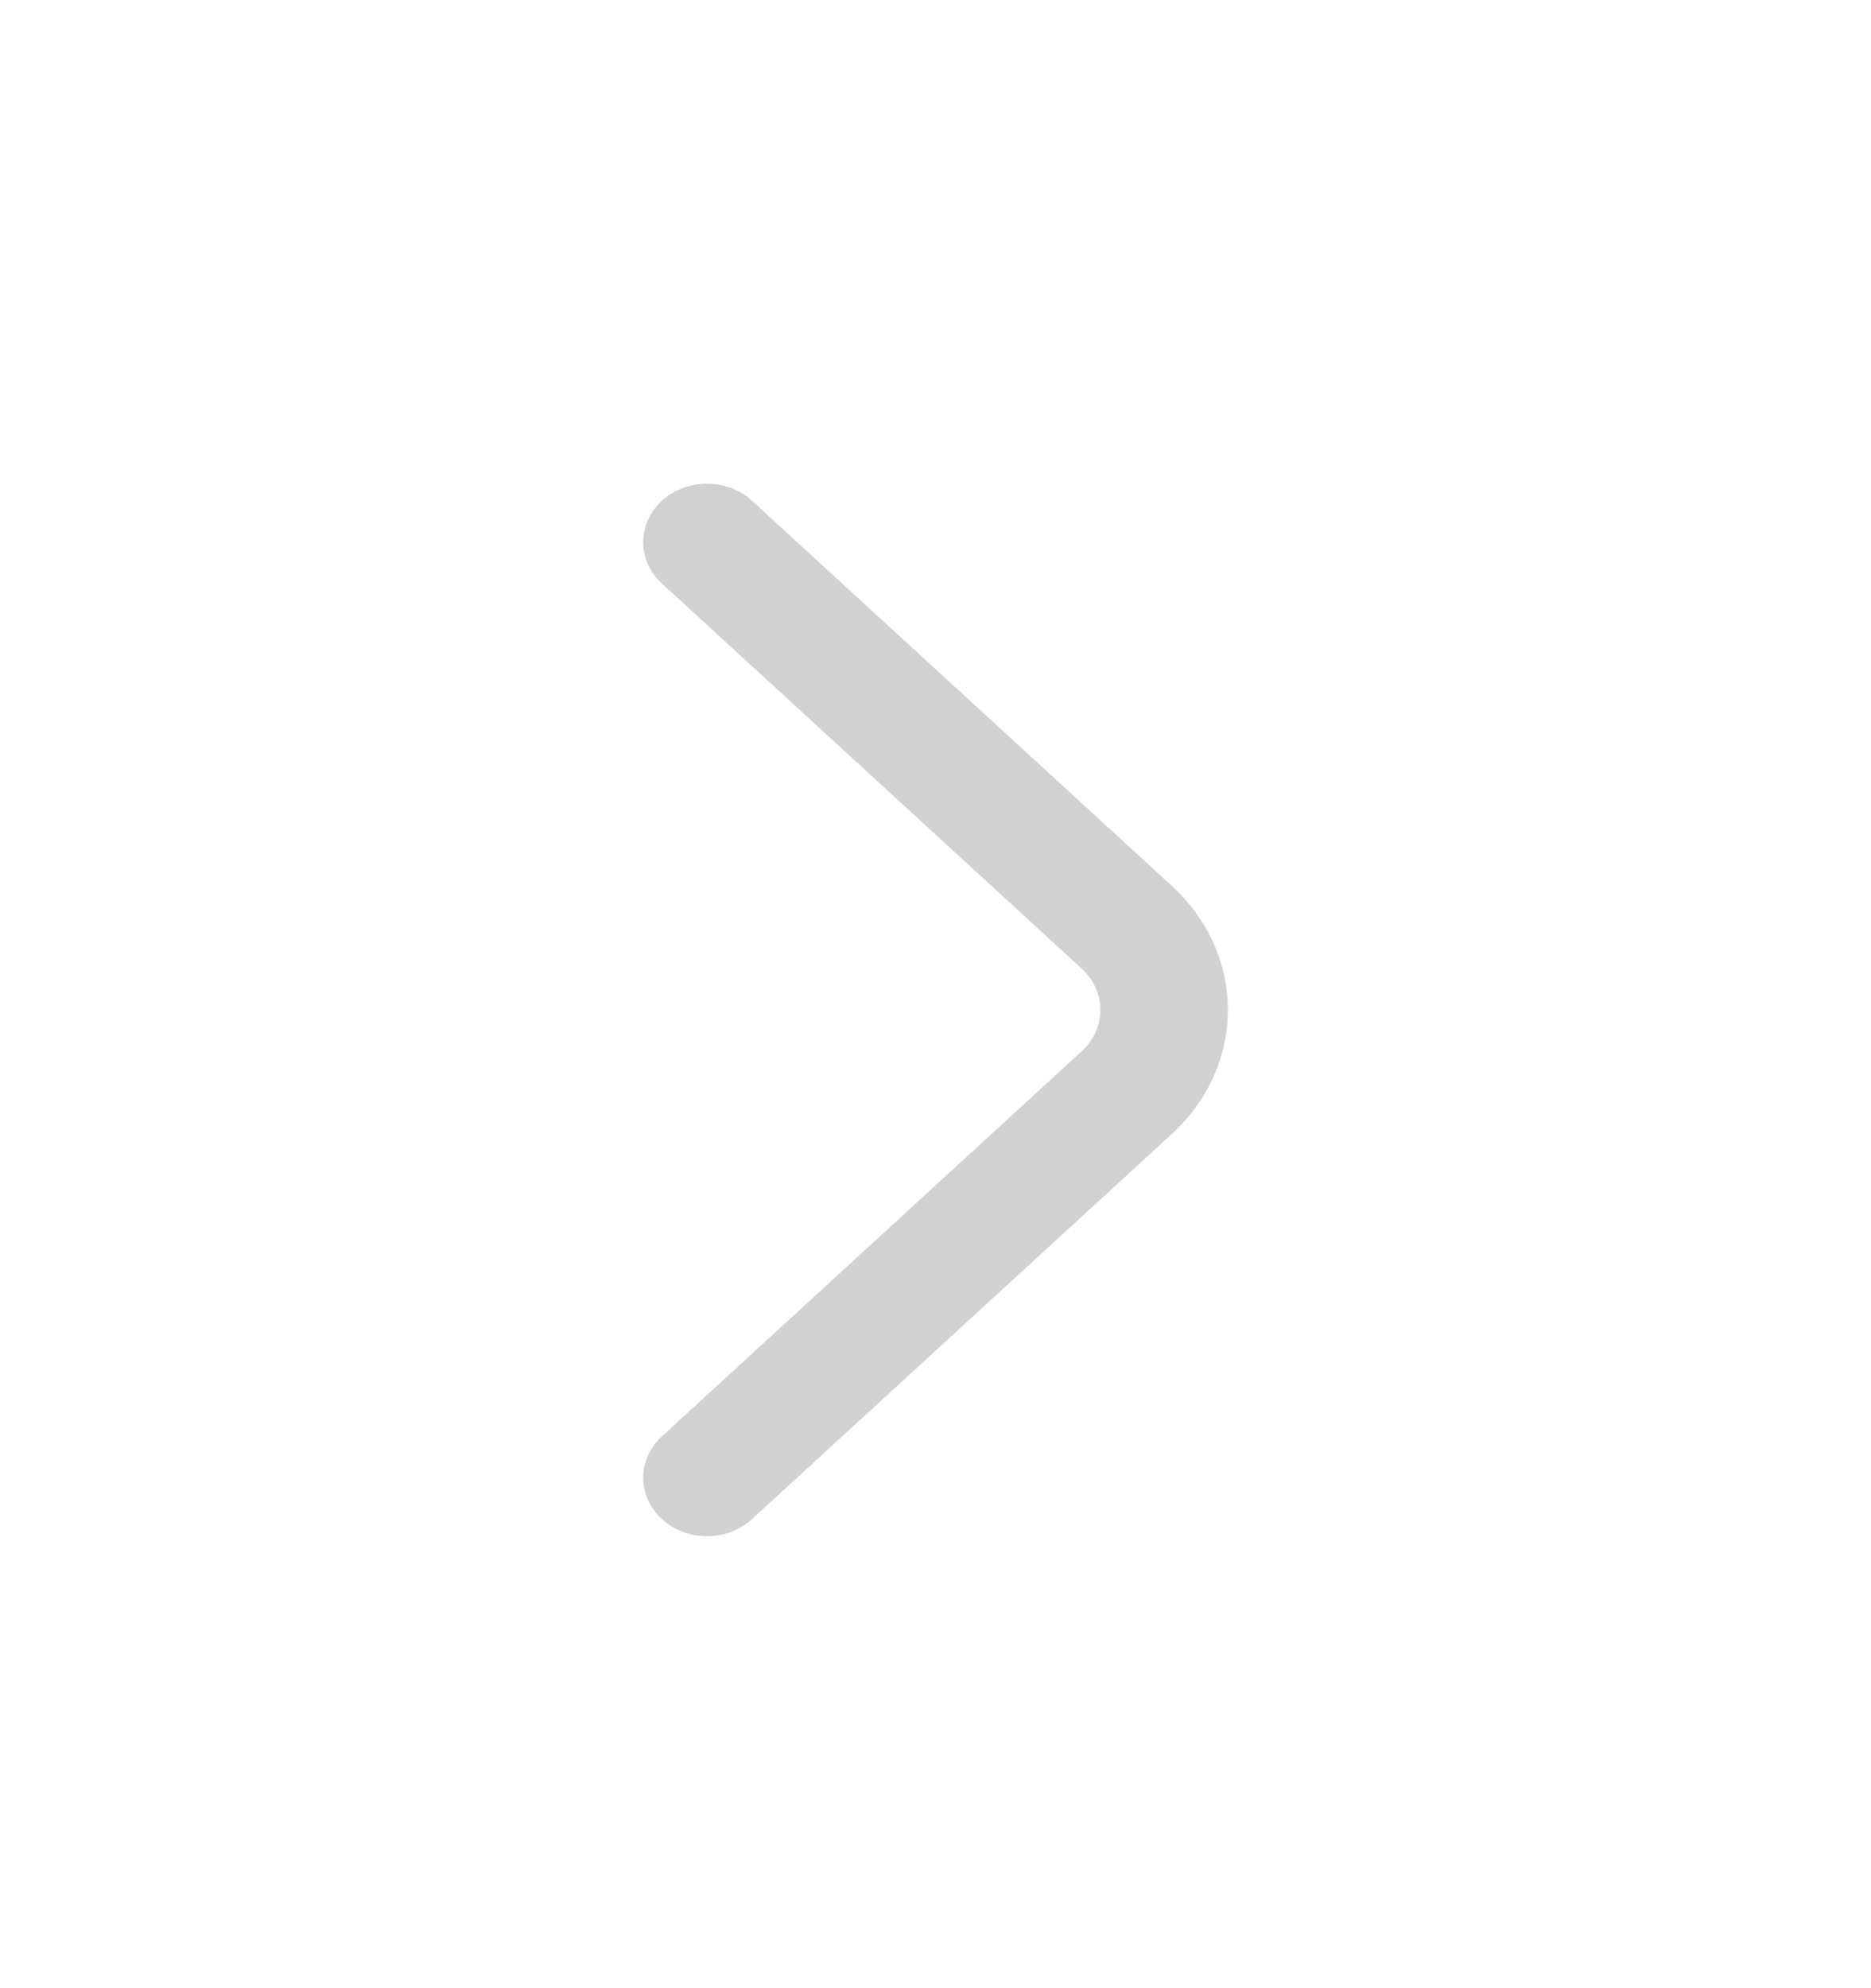 <svg width="16" height="17" viewBox="0 0 16 17" fill="none" xmlns="http://www.w3.org/2000/svg">
<g id="ArrowLineRight-s">
<path id="Vector" fill-rule="evenodd" clip-rule="evenodd" d="M5.66 12.989C5.447 12.794 5.447 12.477 5.66 12.282L9.25 8.989C9.463 8.794 9.463 8.477 9.25 8.282L5.66 4.989C5.447 4.794 5.447 4.477 5.66 4.282C5.873 4.087 6.218 4.087 6.431 4.282L10.021 7.575C10.66 8.161 10.66 9.11 10.021 9.696L6.431 12.989C6.218 13.184 5.873 13.184 5.66 12.989Z" fill="#1C1C1C" fill-opacity="0.2"/>
</g>
</svg>
